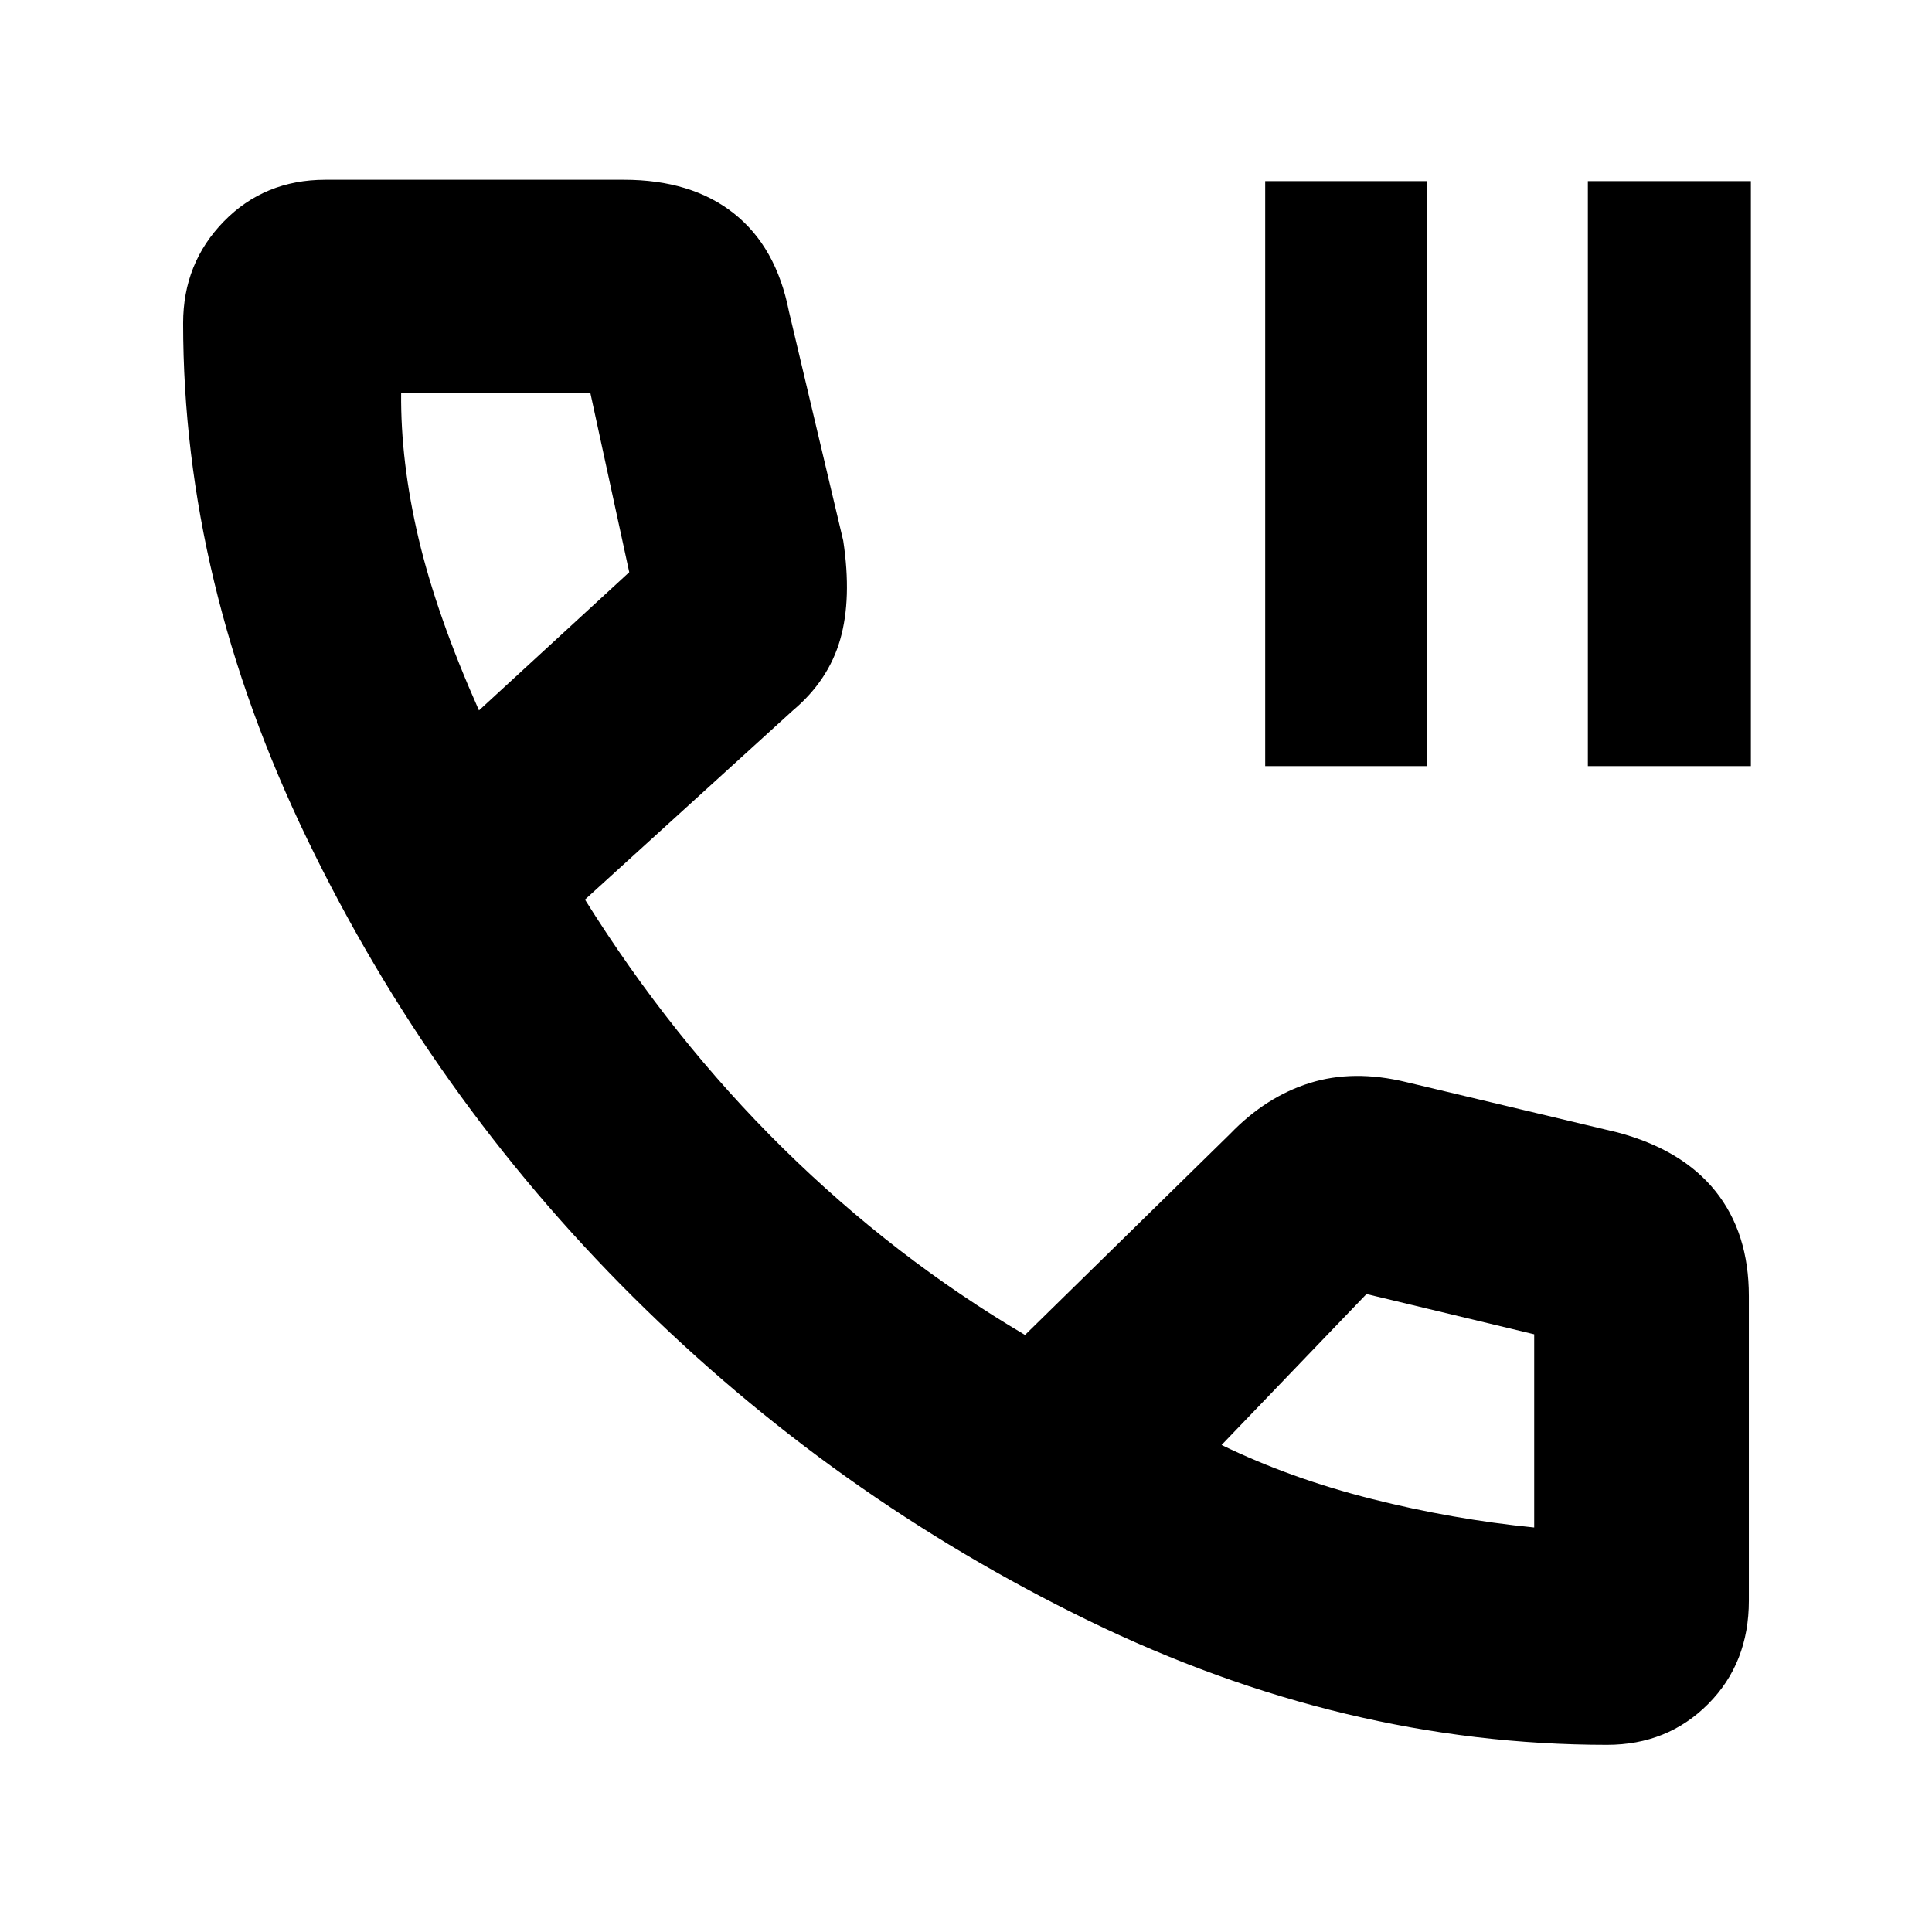 <svg xmlns="http://www.w3.org/2000/svg" height="40" viewBox="0 -960 960 960" width="40"><path d="M628.67-579.33V-870H709v290.67h-80.33Zm160.33 0V-870h81v290.67h-81ZM798.54-93q-130.87 0-257.62-61.7-126.75-61.71-226.67-161.17Q214.33-415.33 152.67-543 91-670.67 91-799.41q0-29.83 20.21-50.54 20.22-20.72 50.46-20.72H310q33.49 0 54.6 16.67 21.1 16.67 27.4 48.67l27 114q4.33 28.74-1.52 49.12Q411.62-621.83 394-607l-103.33 94q43.33 69.33 98.54 123.69 55.21 54.35 120.12 92.64l102-100Q629-415 650.72-421.83q21.72-6.84 47.95-.5l105 25q32.25 8.58 48.79 29.29T869-316v151.33q0 31.05-20.21 51.36Q828.57-93 798.54-93ZM238-607l74.67-68.67-19.31-89h-94.03q-.33 34.02 8.64 72.15Q216.94-654.4 238-607Zm369 365q34.33 16.67 74.67 26.83Q722-205 762.33-201v-.33.33-96L679-317l-72 75ZM238-607Zm369 365Z"/></svg>